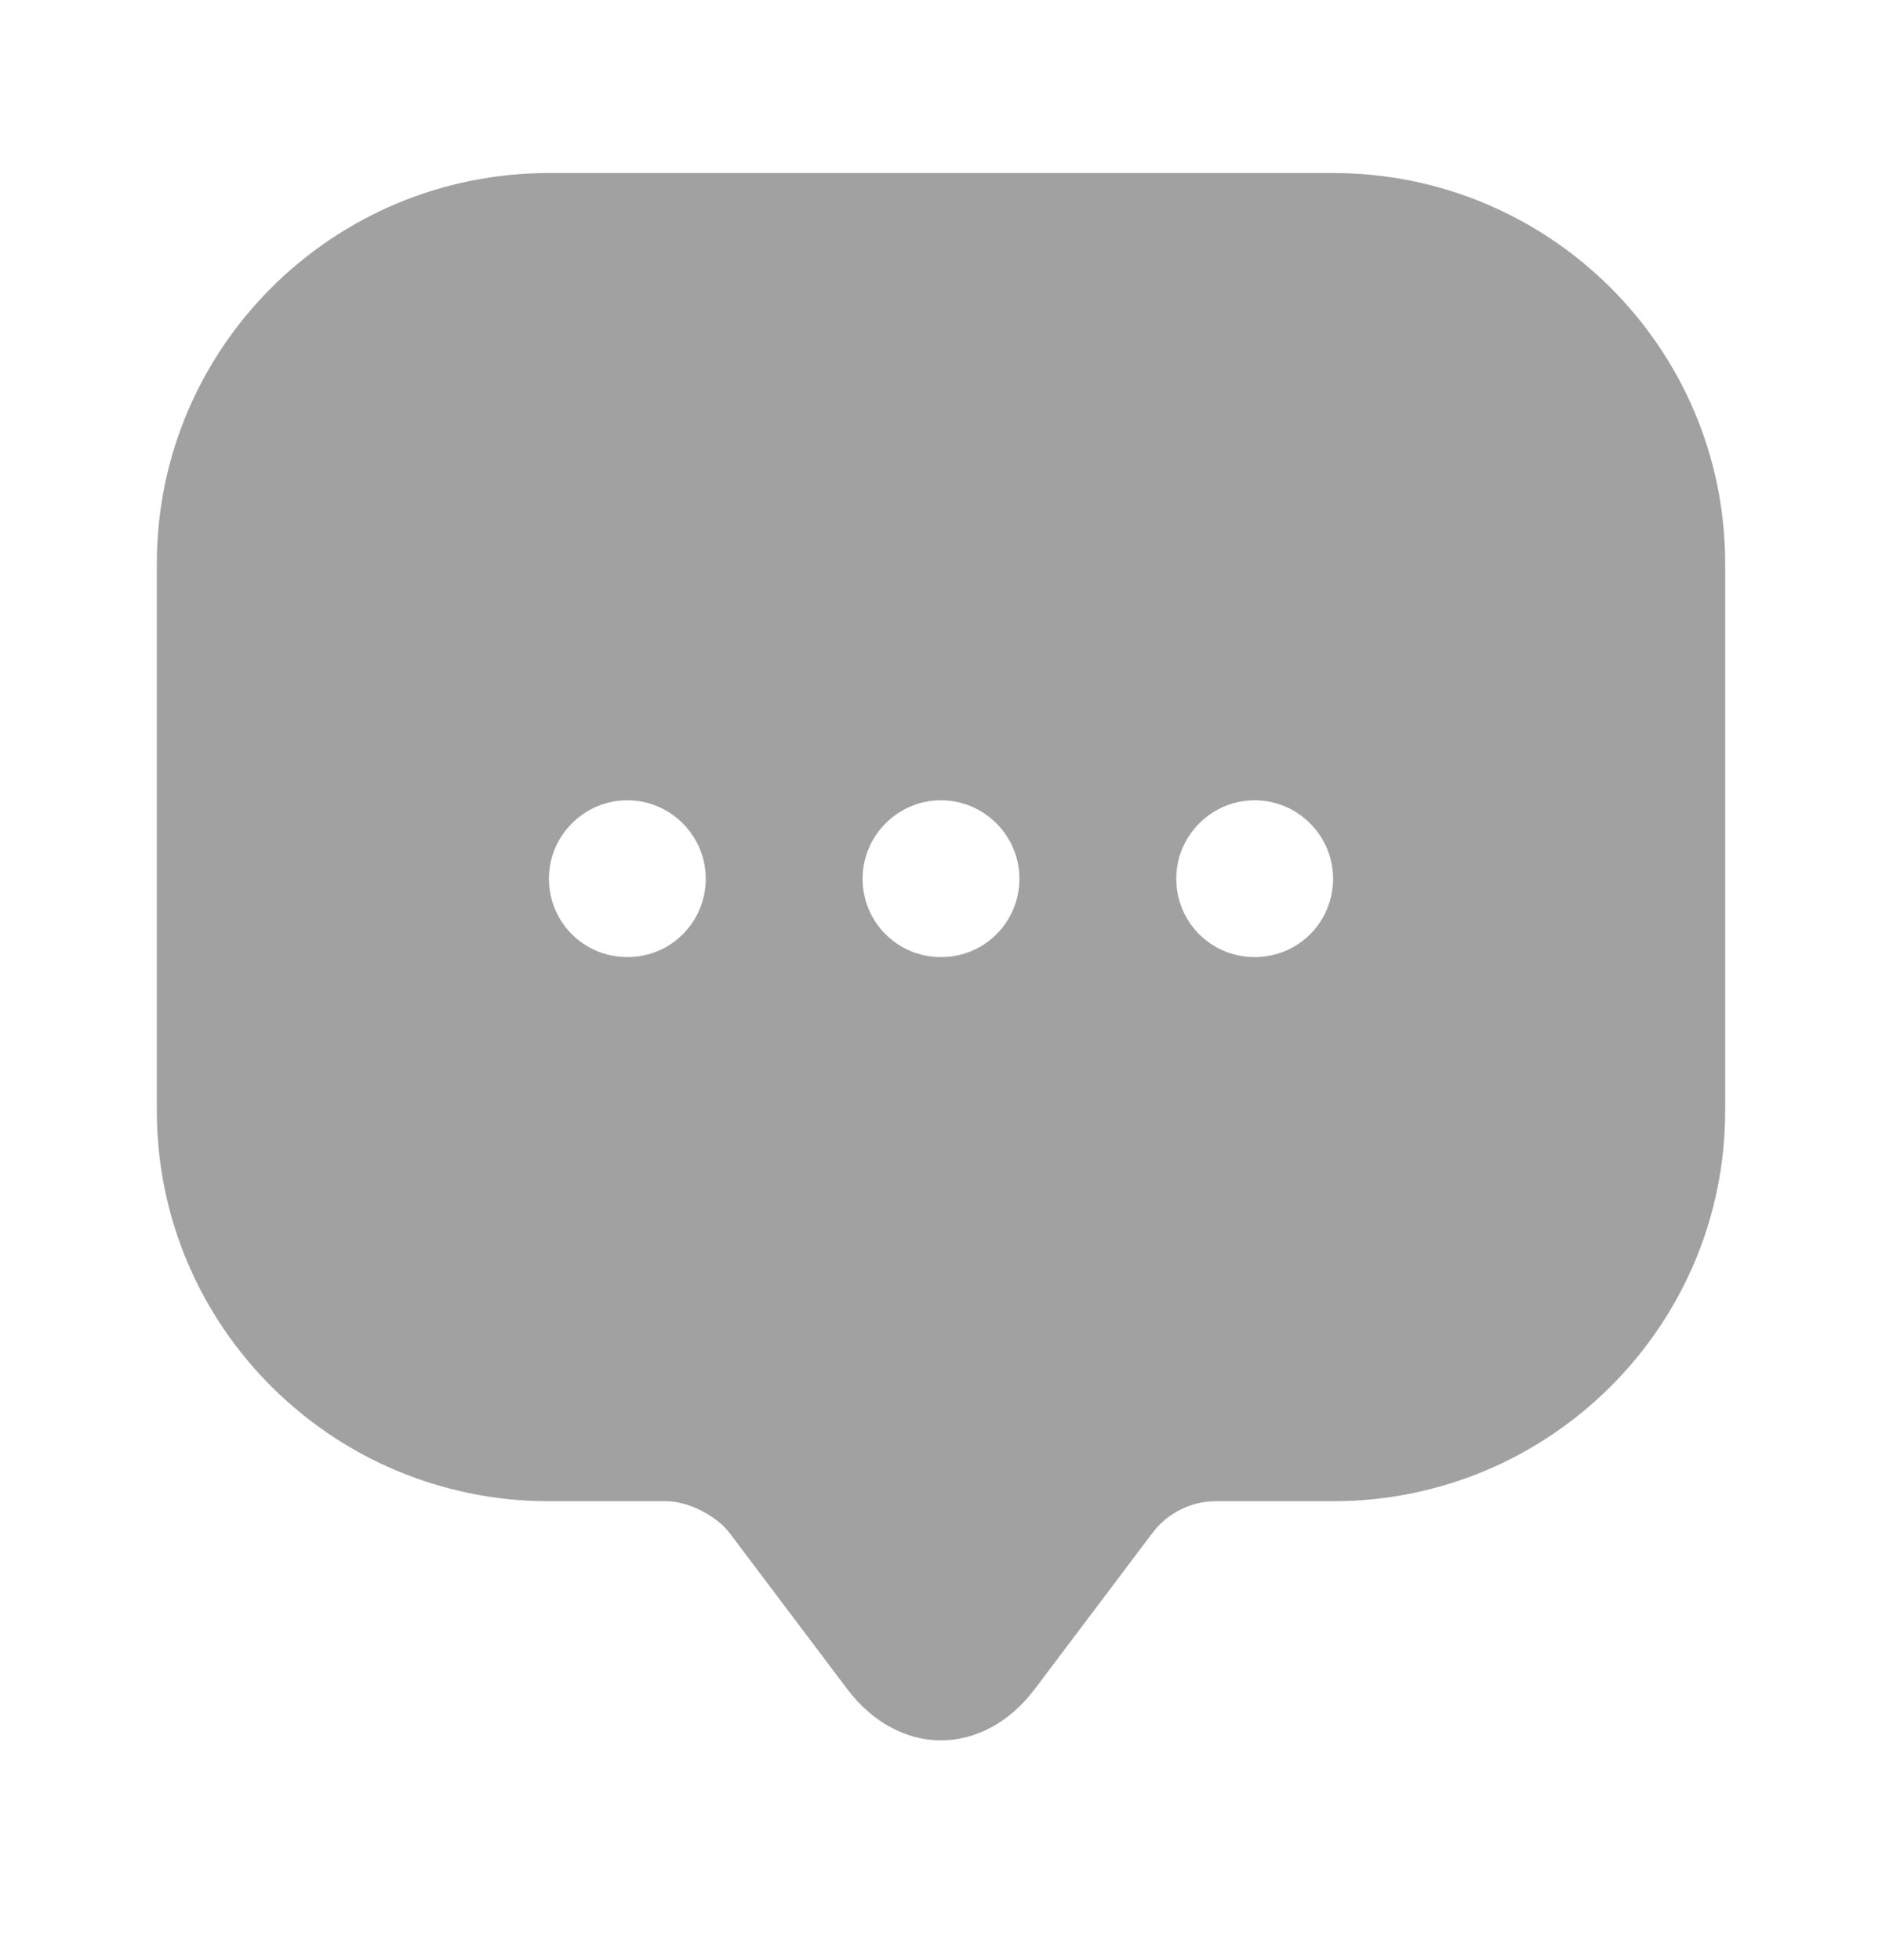 <svg width="24" height="25" viewBox="0 0 24 25" fill="none" xmlns="http://www.w3.org/2000/svg">
<path d="M17 2.207H7C4.24 2.207 2 4.437 2 7.187V13.167V14.167C2 16.917 4.24 19.147 7 19.147H8.5C8.77 19.147 9.13 19.327 9.3 19.547L10.8 21.537C11.46 22.417 12.54 22.417 13.2 21.537L14.7 19.547C14.89 19.297 15.19 19.147 15.5 19.147H17C19.76 19.147 22 16.917 22 14.167V7.187C22 4.437 19.76 2.207 17 2.207ZM8 12.207C7.44 12.207 7 11.757 7 11.207C7 10.657 7.45 10.207 8 10.207C8.55 10.207 9 10.657 9 11.207C9 11.757 8.56 12.207 8 12.207ZM12 12.207C11.44 12.207 11 11.757 11 11.207C11 10.657 11.45 10.207 12 10.207C12.55 10.207 13 10.657 13 11.207C13 11.757 12.56 12.207 12 12.207ZM16 12.207C15.44 12.207 15 11.757 15 11.207C15 10.657 15.45 10.207 16 10.207C16.55 10.207 17 10.657 17 11.207C17 11.757 16.56 12.207 16 12.207Z" fill="#A1A1A1"/>
</svg>
